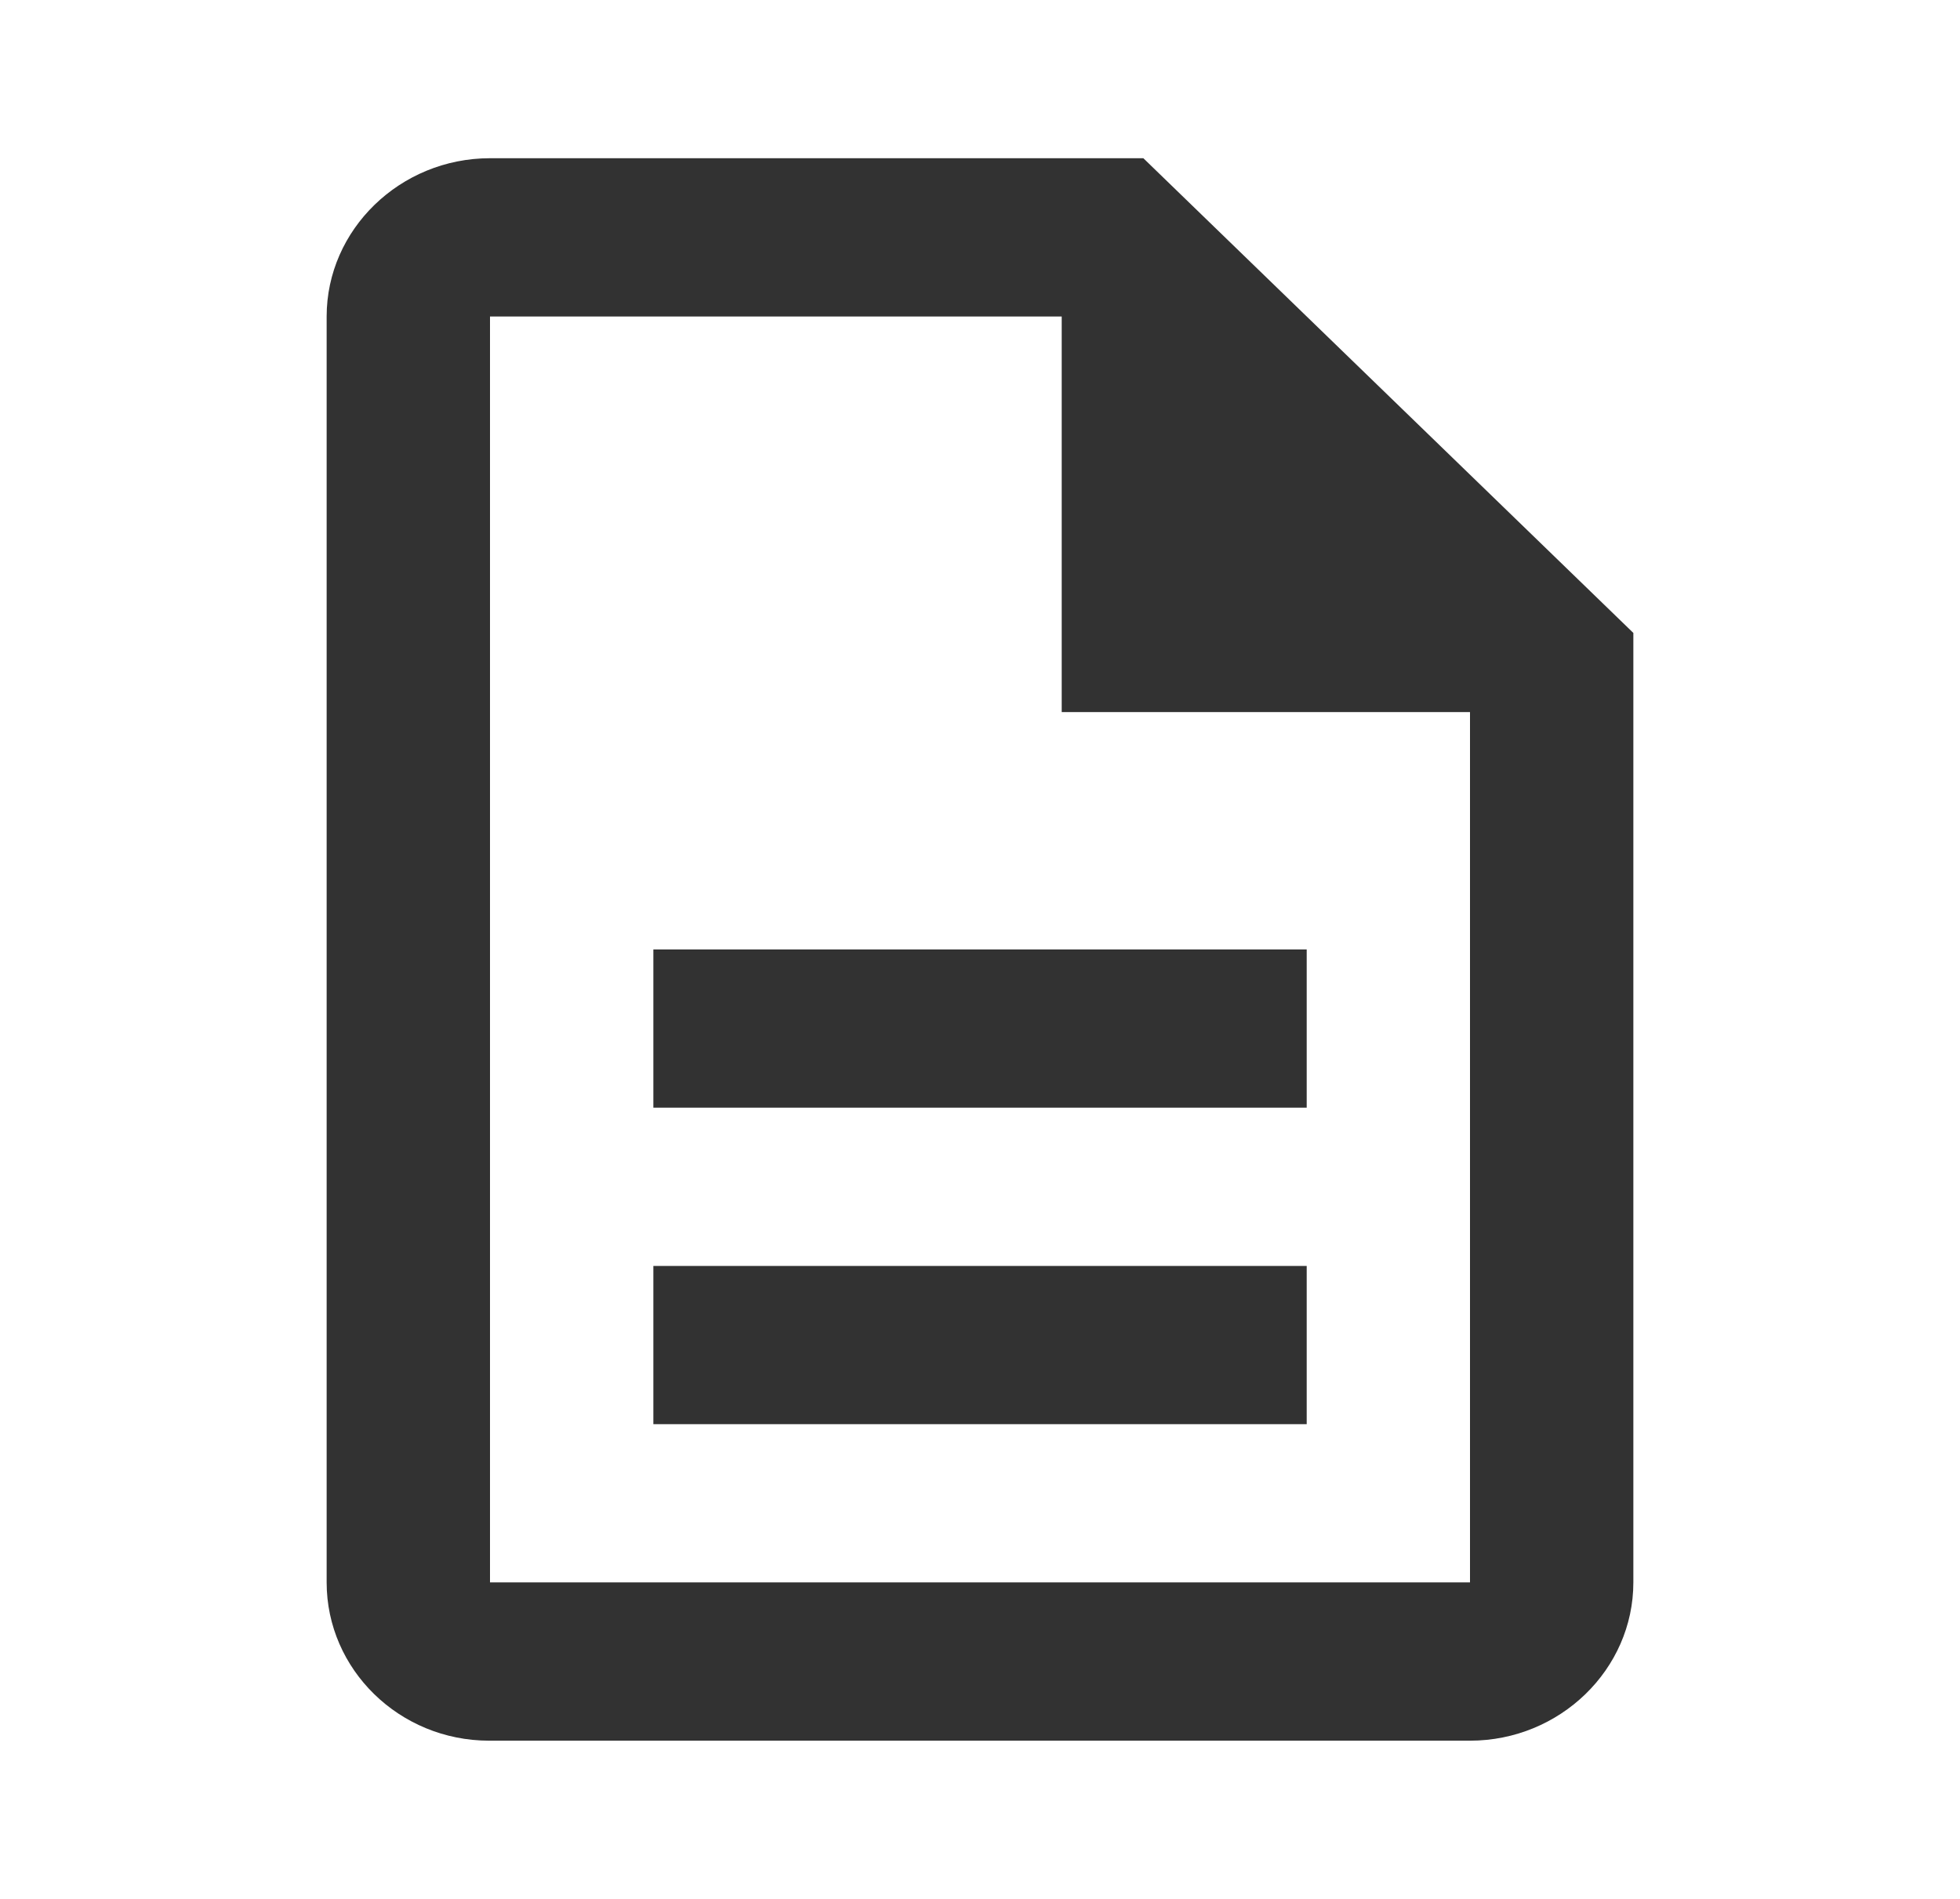 <svg width="32" height="31" viewBox="0 0 32 31" fill="none" xmlns="http://www.w3.org/2000/svg">
<path d="M10.667 20.667H21.334V23.25H10.667V20.667ZM10.667 15.5H21.334V18.083H10.667V15.5ZM18.667 2.583H8C6.534 2.583 5.333 3.746 5.333 5.167V25.833C5.333 27.254 6.52 28.417 7.987 28.417H24C25.467 28.417 26.667 27.254 26.667 25.833V10.333L18.667 2.583ZM24 25.833H8V5.167H17.334V11.625H24V25.833Z" fill="#323232"/>
</svg>
